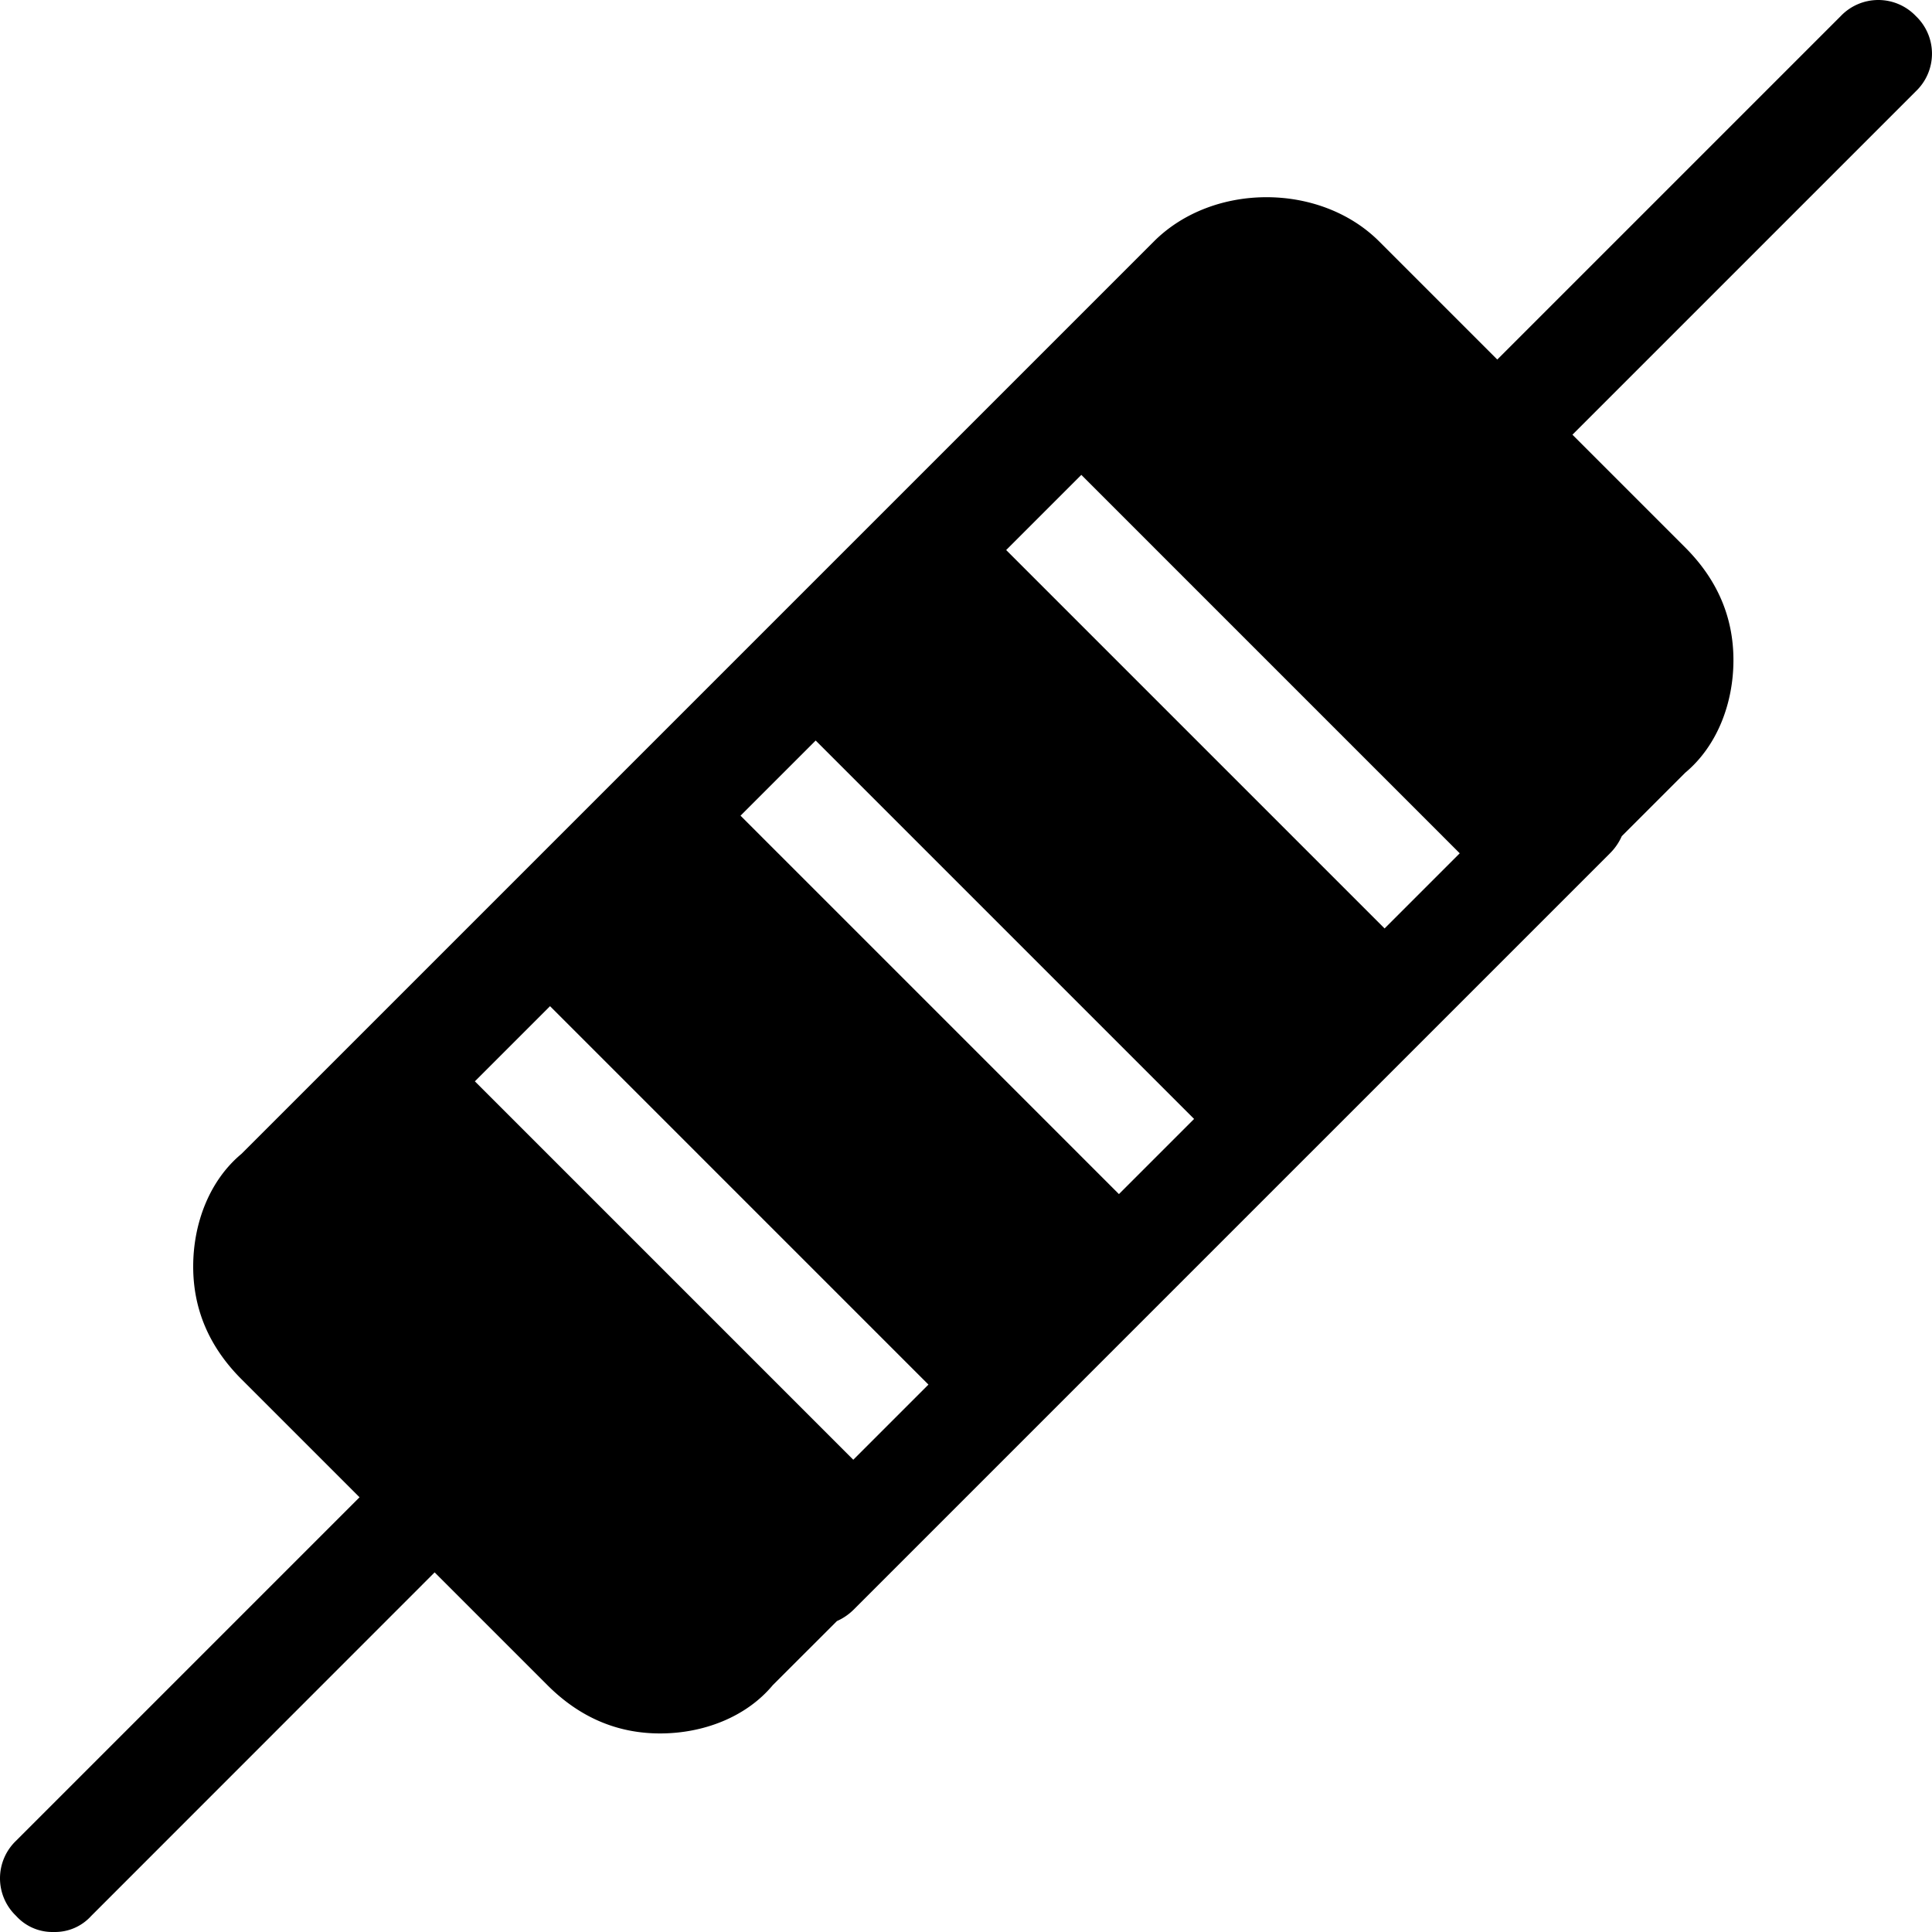 <?xml version="1.0" standalone="no"?><!DOCTYPE svg PUBLIC "-//W3C//DTD SVG 1.1//EN" "http://www.w3.org/Graphics/SVG/1.1/DTD/svg11.dtd"><svg t="1745834203999" class="icon" viewBox="0 0 1024 1024" version="1.1" xmlns="http://www.w3.org/2000/svg" p-id="18522" xmlns:xlink="http://www.w3.org/1999/xlink" width="200" height="200"><path d="M1015.457 8.533a27.511 27.511 0 0 1 0 39.833L833.426 230.398l59.733 59.733c17.066 17.066 25.6 36.966 25.6 59.733s-8.533 45.499-25.6 59.733l-33.587 33.587a29.627 29.627 0 0 1-6.246 9.079L452.263 853.325a29.286 29.286 0 0 1-8.67 5.871l-33.996 33.962c-14.233 17.066-36.966 25.6-59.733 25.6s-42.666-8.533-59.733-25.6l-59.767-59.767-181.997 182.065a25.839 25.839 0 0 1-19.934 8.533 25.839 25.839 0 0 1-19.9-8.533 27.511 27.511 0 0 1 0-39.833l182.031-182.031-62.566-62.566c-17.066-17.066-25.6-37-25.6-59.733 0-22.767 8.533-45.533 25.6-59.733L611.561 127.999c31.266-31.3 88.166-31.3 119.465 0l62.566 62.566L975.624 8.533a27.511 27.511 0 0 1 39.833 0zM291.53 533.294l-39.833 39.833 200.565 200.565 39.833-39.833-200.565-200.565z m140.799-140.799l-39.833 39.833 200.565 200.565 39.833-39.833-200.565-200.565z m140.799-140.799l-39.833 39.833 200.565 200.565 39.833-39.833-200.565-200.565z" p-id="18523"></path></svg>